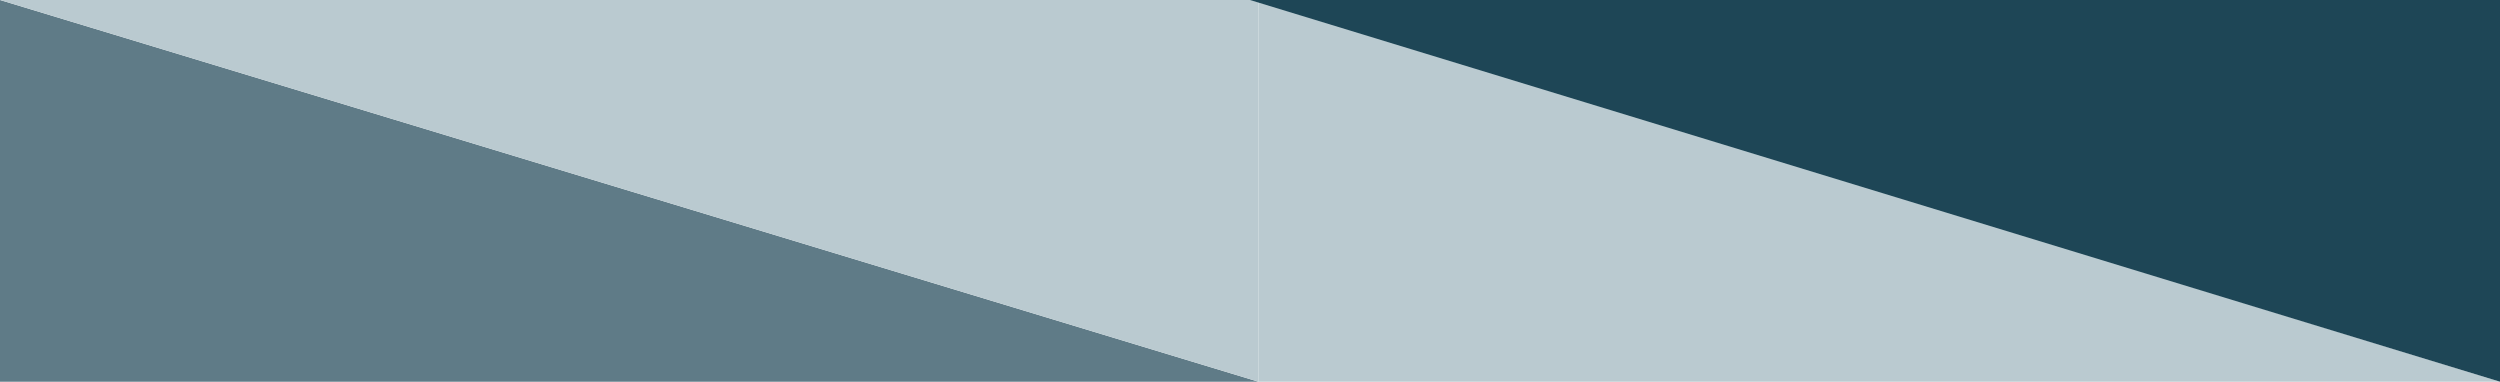 <svg width="596" height="91" viewBox="0 0 596 91" fill="none" xmlns="http://www.w3.org/2000/svg">
<path d="M0 91H300L0 0V91Z" fill="#1E4656" fill-opacity="0.71"/>
<path d="M300 0H0L300 91V0Z" fill="#BACAD0"/>
<path d="M300 91H596L300 0V91Z" fill="#BACAD0"/>
<path d="M596 0H298L596 91V0Z" fill="#1E4656"/>
</svg>
